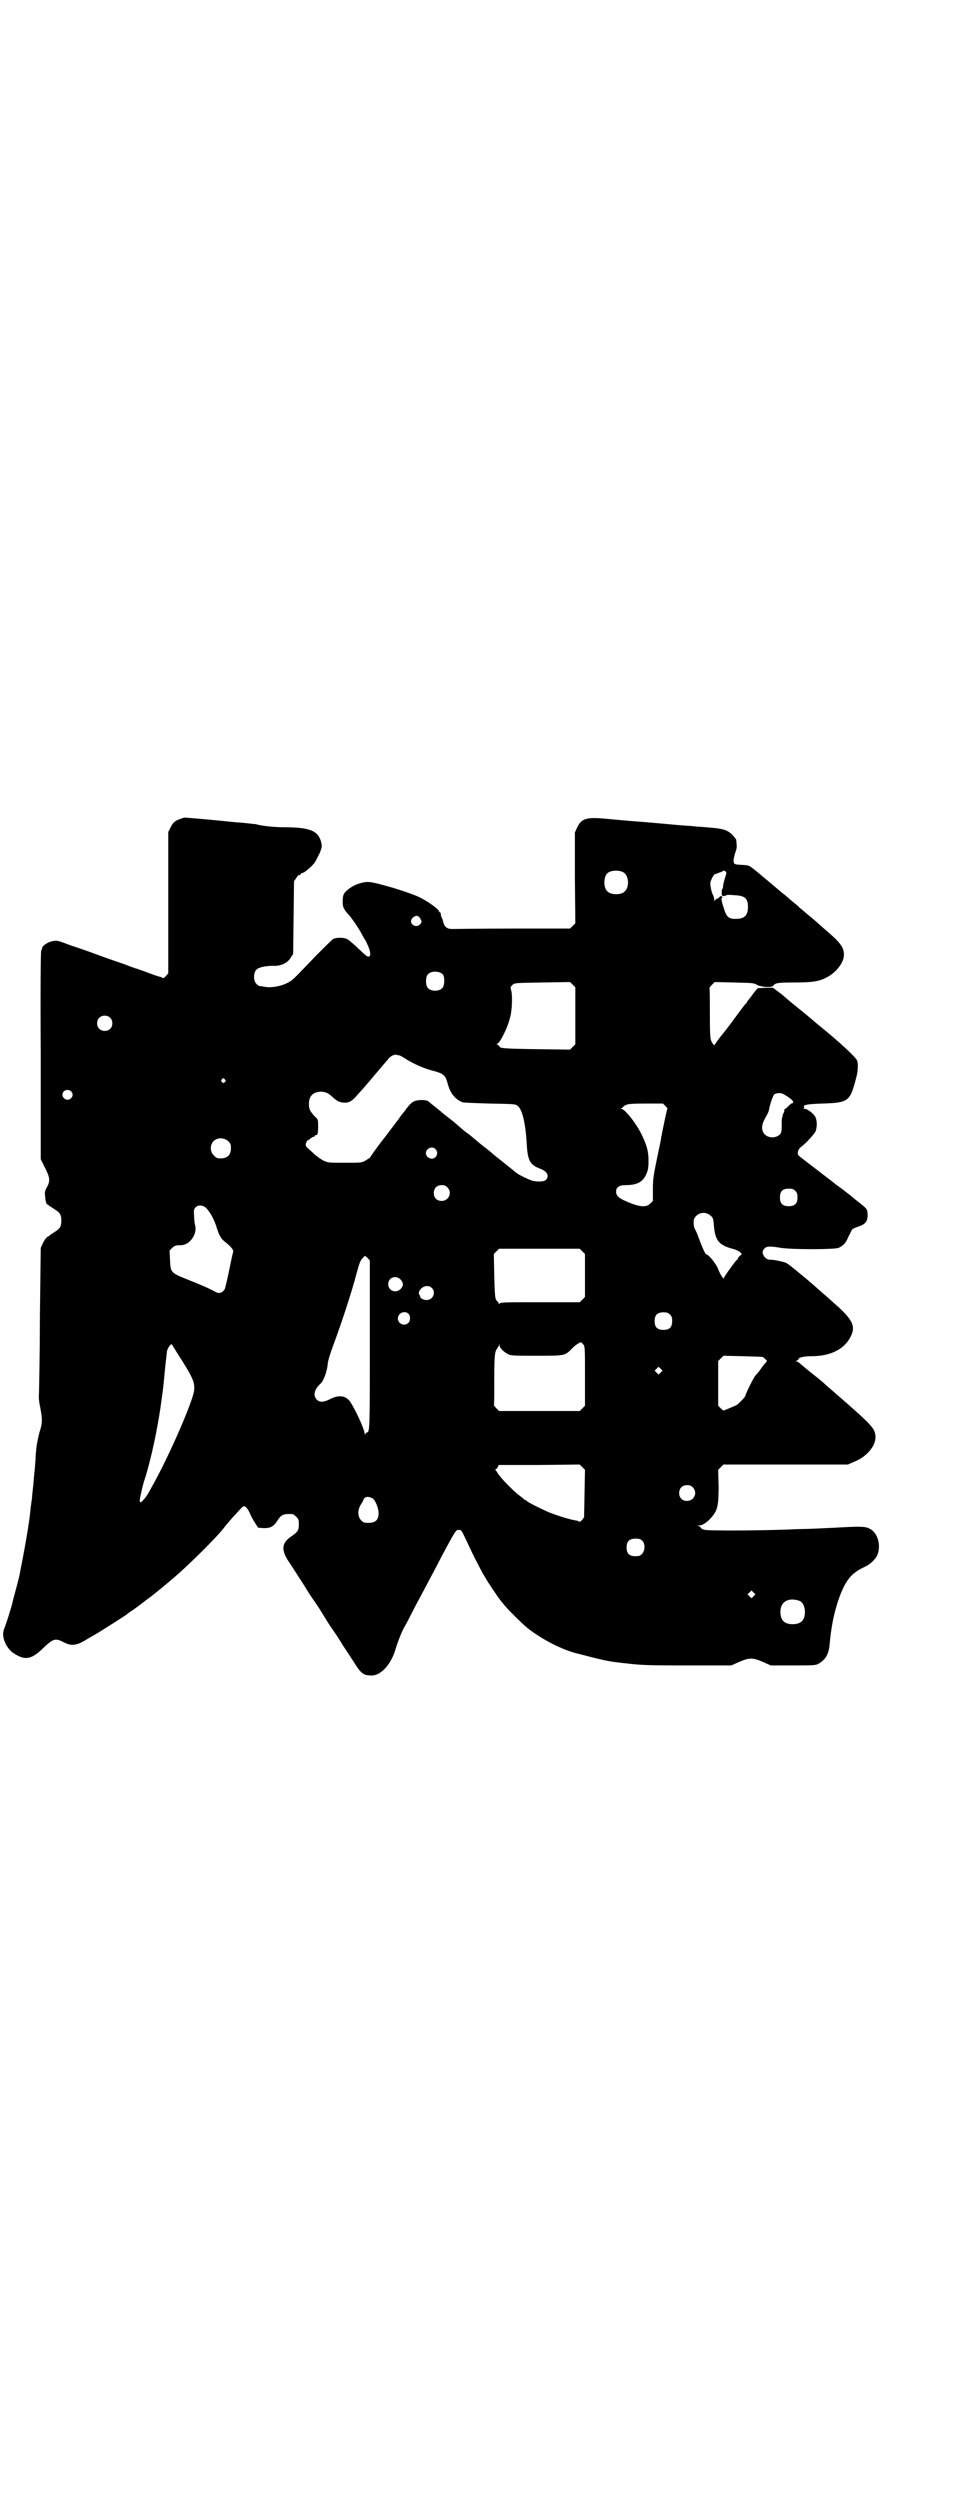 <?xml version="1.0" standalone="no"?>
<!DOCTYPE svg PUBLIC "-//W3C//DTD SVG 20010904//EN"
 "http://www.w3.org/TR/2001/REC-SVG-20010904/DTD/svg10.dtd">
<svg version="1.0" xmlns="http://www.w3.org/2000/svg"
 width="1100pt" height="2850pt" viewBox="0 0 1100 2850"
 preserveAspectRatio="xMidYMid meet">
<g transform="translate(0,2850) scale(0.5,-0.5)"
fill="#000000" stroke="none">
<path d="M412 3833 c-13 -4 -18 -9 -23 -20 l-5 -10 0 -161 0 -161 -6 -7 c-3
-3 -6 -5 -7 -4 0 1 -3 2 -5 3 -3 0 -14 4 -25 8 -11 4 -21 8 -22 8 -1 0 -3 1
-5 2 -2 0 -16 5 -31 11 -15 5 -41 14 -57 20 -16 6 -36 13 -45 16 -9 3 -24 8
-34 12 -17 6 -18 6 -28 4 -11 -2 -23 -11 -23 -16 0 -2 -1 -4 -2 -5 -1 -2 -2
-83 -1 -239 l0 -237 10 -20 c11 -22 12 -29 4 -44 -5 -8 -5 -12 -4 -21 1 -12 3
-18 5 -18 1 0 3 -1 4 -3 2 -1 8 -5 14 -9 11 -7 14 -12 14 -25 0 -13 -3 -18
-14 -25 -6 -4 -11 -7 -12 -8 -1 -1 -3 -3 -6 -4 -3 -2 -7 -8 -10 -14 l-5 -11
-2 -160 c0 -88 -2 -166 -2 -172 -1 -9 0 -19 3 -33 5 -27 5 -34 -2 -56 -3 -11
-6 -26 -7 -35 -1 -9 -2 -21 -2 -28 -1 -7 -1 -17 -2 -24 -1 -7 -2 -21 -3 -32
-1 -11 -3 -25 -3 -31 -1 -6 -2 -13 -2 -15 -1 -2 -1 -9 -2 -16 -2 -23 -13 -87
-24 -141 0 -3 -4 -17 -8 -33 -4 -15 -8 -29 -8 -30 0 -2 -1 -6 -10 -35 -4 -13
-9 -26 -10 -29 -6 -15 3 -39 19 -52 27 -19 42 -18 69 8 24 23 29 25 48 15 17
-9 29 -8 49 4 8 5 19 11 24 14 9 5 67 42 71 45 1 1 7 6 14 10 7 5 15 11 19 14
4 3 10 8 13 10 13 9 37 29 63 51 35 30 94 89 111 110 5 7 23 28 29 34 3 3 7 8
11 12 3 3 6 6 8 6 4 0 10 -8 14 -18 2 -5 7 -14 11 -20 l7 -11 13 -1 c15 0 22
3 31 17 9 14 14 16 34 15 2 0 6 -3 9 -6 5 -5 6 -7 6 -17 0 -14 -2 -17 -16 -27
-23 -15 -25 -31 -8 -57 12 -18 17 -26 37 -57 7 -12 17 -27 22 -34 5 -7 15 -22
22 -34 7 -12 17 -27 22 -34 5 -7 15 -22 22 -34 8 -12 19 -29 25 -38 16 -26 22
-30 40 -30 22 0 45 26 55 61 4 14 14 39 19 48 2 3 10 18 17 32 13 26 23 43 37
70 16 30 24 45 32 61 33 61 32 60 40 60 6 -1 4 2 28 -49 9 -19 21 -41 25 -49
5 -8 9 -15 9 -15 0 -1 28 -43 31 -46 1 -2 5 -6 8 -10 8 -11 44 -46 55 -55 33
-26 80 -50 114 -58 8 -2 27 -7 43 -11 25 -6 35 -8 74 -12 33 -4 59 -4 143 -4
l91 0 18 8 c23 10 31 10 54 0 l18 -8 51 0 c46 0 52 0 58 4 15 8 23 21 25 41 4
43 9 68 19 100 15 45 29 64 56 77 14 7 18 9 27 19 18 18 13 58 -9 70 -10 6
-21 6 -62 4 -15 -1 -42 -2 -61 -3 -19 -1 -46 -1 -60 -2 -78 -3 -186 -3 -194
-1 -5 1 -9 3 -9 4 0 1 -2 3 -4 4 l-5 2 5 0 c8 0 23 11 32 24 10 13 12 26 12
66 l-1 37 6 6 6 6 142 0 142 0 16 7 c27 11 47 35 47 55 0 20 -7 27 -91 100
-10 9 -21 18 -24 21 -3 3 -16 14 -29 24 -13 10 -25 21 -28 23 -3 3 -6 5 -8 5
-2 0 -2 1 0 2 2 0 4 2 4 3 0 4 13 7 31 7 42 0 74 16 88 44 13 25 5 40 -41 80
-7 6 -14 13 -17 15 -18 16 -34 30 -46 40 -40 33 -41 34 -50 36 -16 4 -24 5
-30 5 -5 0 -8 2 -12 6 -6 8 -6 14 0 20 5 5 13 5 37 1 25 -4 121 -4 132 0 10 5
16 10 22 25 4 7 7 14 8 16 1 2 7 5 14 7 17 6 22 12 22 26 0 14 -1 15 -19 29
-9 7 -16 13 -17 14 -1 1 -5 4 -9 7 -4 3 -8 6 -9 7 -1 1 -4 3 -8 6 -4 3 -8 6
-10 7 -4 4 -18 14 -54 42 -16 12 -30 23 -32 25 -3 4 -1 14 6 19 11 8 29 28 33
35 4 10 4 24 0 33 -4 8 -18 19 -25 19 -3 0 -4 1 -2 1 1 1 2 2 1 3 -3 5 7 7 43
8 59 2 62 5 76 59 4 14 5 32 2 39 -3 8 -40 42 -83 77 -5 4 -17 14 -25 21 -19
16 -21 17 -33 27 -5 4 -10 8 -11 9 -1 1 -10 8 -20 17 l-20 15 -17 0 -18 -1 -9
-11 c-4 -6 -10 -13 -12 -16 -2 -2 -4 -5 -4 -6 0 -1 -1 -2 -2 -2 -1 -1 -12 -15
-25 -33 -13 -18 -28 -37 -34 -44 -5 -7 -10 -14 -11 -15 -1 -5 -4 -3 -8 5 -3 5
-4 14 -4 64 0 32 0 58 -1 58 0 1 2 4 6 8 l6 6 44 -1 c41 -1 45 -1 52 -5 10 -6
36 -7 38 -2 4 6 11 7 47 7 46 0 60 3 79 14 20 12 35 33 35 49 0 17 -8 28 -41
56 -8 7 -15 13 -16 14 -1 1 -11 10 -22 19 -11 9 -21 18 -23 19 -1 2 -6 6 -11
10 -6 5 -11 9 -13 11 -2 2 -7 6 -12 10 -5 4 -10 8 -11 9 -2 2 -13 11 -44 37
-24 20 -23 19 -37 20 -20 1 -21 1 -22 9 0 4 2 13 4 19 3 8 4 14 3 19 0 5 -1 9
-1 11 -1 1 -4 6 -9 11 -10 10 -21 14 -49 16 -10 1 -22 2 -25 2 -3 0 -13 1 -21
2 -8 0 -41 3 -73 6 -32 3 -64 5 -72 6 -26 2 -32 3 -56 5 -37 3 -49 -1 -58 -21
l-5 -11 0 -103 1 -104 -6 -6 -6 -6 -130 0 c-72 0 -134 -1 -139 -1 -11 0 -17 4
-20 14 -1 5 -3 11 -4 12 -1 2 -2 6 -2 8 0 2 -1 4 -2 4 -1 0 -2 1 -2 2 0 5 -27
24 -46 33 -13 6 -45 17 -70 24 -43 12 -48 12 -65 7 -15 -4 -32 -16 -36 -24 -2
-3 -3 -10 -3 -17 0 -13 2 -18 15 -32 4 -4 22 -30 26 -38 2 -4 7 -13 11 -19 9
-17 13 -31 10 -35 -4 -5 -7 -2 -31 21 -9 8 -18 16 -21 17 -7 4 -25 4 -32 0 -3
-2 -20 -19 -39 -38 -42 -44 -47 -49 -54 -55 -15 -12 -42 -19 -62 -16 -6 1 -11
2 -13 2 -1 0 -4 2 -7 5 -7 7 -7 25 0 32 5 6 22 9 38 9 17 -1 33 6 40 18 l6 9
1 83 1 83 5 7 c3 5 6 8 6 7 1 -1 3 0 4 2 1 2 4 3 5 3 3 0 19 13 26 22 4 5 9
16 13 24 5 13 5 15 3 24 -7 26 -25 34 -87 34 -19 0 -50 3 -62 7 -2 0 -10 1
-19 2 -9 1 -20 2 -24 2 -46 5 -116 11 -119 11 -2 0 -6 -1 -10 -3z m1011 -122
c12 -7 14 -33 3 -43 -8 -9 -32 -9 -40 0 -9 8 -9 32 0 41 7 7 27 8 37 2z m233
-8 c-3 -8 -7 -25 -6 -27 0 -1 -1 -2 -1 -2 -1 0 -2 -4 -2 -9 0 -7 1 -8 4 -8 2
0 5 1 7 2 1 1 9 1 18 0 24 -1 31 -7 31 -27 0 -19 -8 -27 -28 -27 -16 0 -21 4
-27 24 -6 18 -7 26 -3 24 1 -1 1 -1 -1 2 -2 3 -3 3 -7 -1 -3 -3 -5 -4 -5 -3 0
1 -1 0 -3 -2 -3 -4 -3 -4 -3 0 0 3 -1 7 -3 11 -2 3 -4 11 -5 17 -2 11 -1 12 3
21 3 6 6 10 7 9 0 0 4 1 8 3 4 1 8 3 8 3 1 0 2 1 3 2 1 0 3 0 5 -2 2 -2 2 -4
0 -10z m-697 -97 c4 -7 4 -9 -1 -14 -7 -7 -20 -2 -20 8 0 5 7 12 13 12 2 0 6
-2 8 -6z m52 -128 c4 -6 4 -24 -1 -30 -7 -9 -27 -9 -34 0 -5 6 -5 24 0 30 7 9
27 9 35 0z m302 -94 l0 -65 -6 -6 -6 -6 -77 1 c-71 1 -84 2 -84 6 0 1 -2 2 -4
4 -3 1 -4 2 -2 2 6 0 24 35 30 60 5 16 6 55 2 64 -1 5 -1 6 3 10 5 5 5 5 68 6
l64 1 6 -6 6 -6 0 -65z m-1062 -4 c7 -6 7 -19 1 -25 -6 -7 -19 -7 -25 -1 -7 6
-7 19 -1 25 6 7 19 7 25 1z m660 -86 c1 0 7 -3 13 -7 18 -12 44 -23 63 -28 24
-6 29 -10 34 -27 6 -24 16 -37 34 -45 2 -1 30 -2 62 -3 55 -1 59 -1 64 -5 11
-8 18 -39 21 -85 2 -40 7 -50 32 -59 15 -6 20 -16 12 -25 -4 -4 -17 -5 -31 -2
-9 3 -33 14 -39 20 -20 16 -27 22 -40 32 -5 4 -10 8 -11 9 -1 1 -9 8 -17 14
-16 12 -23 19 -27 22 -1 1 -6 5 -11 9 -10 7 -12 9 -26 21 -10 9 -13 11 -26 21
-5 4 -10 8 -12 10 -4 3 -7 6 -20 16 -5 4 -9 8 -10 8 -1 1 -7 2 -13 2 -15 0
-22 -3 -31 -14 -4 -5 -8 -10 -9 -12 -2 -2 -8 -9 -13 -17 -25 -33 -41 -54 -42
-55 -1 -1 -23 -31 -24 -34 -1 0 -5 -3 -10 -6 -9 -5 -10 -5 -47 -5 -37 0 -38 0
-49 5 -6 3 -15 10 -20 14 -5 5 -11 10 -13 12 -7 5 -9 10 -6 15 1 3 2 5 3 5 1
0 4 2 6 4 3 2 6 4 7 4 2 0 3 1 3 2 0 1 1 2 3 2 4 0 5 5 5 21 0 14 0 15 -8 22
-10 11 -13 16 -13 28 0 19 10 28 29 28 11 -1 15 -3 27 -14 9 -8 15 -11 27 -11
9 0 16 4 27 17 6 7 14 15 17 19 8 9 43 51 52 61 6 9 16 14 22 12 1 -1 3 -1 5
-1z m-398 -55 c3 -3 3 -3 0 -6 -3 -3 -3 -3 -6 0 -3 2 -3 3 -1 6 4 4 4 4 7 0z
m-351 -27 c5 -5 5 -11 0 -16 -10 -10 -27 5 -16 16 4 4 12 4 16 0z m1625 -6
c13 -7 23 -15 23 -18 0 -3 -1 -4 -2 -3 -1 0 -5 -3 -9 -7 -4 -4 -7 -7 -8 -6 0
0 -1 -1 -1 -3 0 -3 -1 -5 -1 -6 -1 0 -2 -2 -2 -4 -1 -1 -1 -4 -2 -7 -1 -3 -1
-8 -1 -11 0 -17 0 -21 -3 -26 -8 -10 -26 -11 -36 -1 -8 9 -8 21 2 38 4 7 8 15
8 18 2 12 9 32 12 35 5 3 14 4 20 1z m-268 -28 c3 -3 5 -6 4 -6 -1 -1 -10 -44
-14 -65 0 -3 -5 -26 -10 -50 -8 -39 -9 -46 -9 -69 l0 -26 -6 -6 c-8 -8 -20 -8
-40 -1 -29 11 -38 17 -38 28 0 10 7 15 21 15 25 0 39 6 47 23 5 11 6 15 6 34
0 20 -4 34 -15 57 -12 25 -36 56 -46 60 -3 1 -3 2 0 2 1 0 3 1 3 2 0 1 3 3 7
5 5 2 13 3 45 3 l39 0 6 -6z m-998 -80 c5 -5 6 -7 6 -16 0 -15 -8 -23 -23 -23
-9 0 -11 1 -16 7 -9 8 -9 23 -1 32 9 9 24 9 34 0z m473 -18 c5 -6 5 -12 0 -18
-7 -8 -22 -2 -22 9 0 11 15 17 22 9z m27 -87 c12 -12 3 -31 -13 -31 -11 0 -18
7 -18 18 0 11 7 18 18 18 6 0 9 -1 13 -5z m794 -8 c4 -4 5 -7 5 -15 0 -14 -6
-20 -20 -20 -14 0 -20 6 -20 20 0 14 6 20 20 20 8 0 11 -1 15 -5z m-1347 -37
c8 -6 19 -24 25 -42 6 -21 12 -31 19 -36 15 -12 22 -20 20 -25 -1 -2 -5 -21
-9 -41 -4 -20 -9 -40 -10 -43 -5 -8 -12 -11 -20 -7 -19 10 -33 16 -63 28 -40
16 -41 16 -42 46 l-1 21 6 6 c6 5 8 6 18 6 9 0 12 2 19 6 13 11 19 26 15 41
-1 3 -2 12 -2 20 -1 13 -1 14 3 19 6 6 14 6 22 1z m1154 -20 c5 -4 6 -7 7 -20
3 -37 11 -47 46 -56 4 -1 10 -4 13 -6 l5 -5 -4 -4 c-3 -2 -5 -5 -5 -6 0 -2 -1
-3 -2 -3 -3 -2 -30 -39 -30 -42 0 -5 -10 11 -14 23 -5 11 -21 31 -26 31 -2 0
-8 12 -19 42 -3 8 -7 16 -8 18 -1 1 -2 7 -2 12 0 8 1 11 6 16 9 9 24 9 33 0z
m-293 -81 l6 -6 0 -49 0 -49 -6 -6 -6 -6 -91 0 c-78 0 -90 0 -92 -3 -2 -3 -2
-2 -2 1 0 1 -1 3 -2 3 0 0 -2 2 -4 5 -2 3 -3 14 -4 54 l-1 50 6 6 6 6 92 0 92
0 6 -6z m-485 -212 c0 -194 0 -201 -7 -201 -2 0 -3 -2 -3 -4 0 -3 -1 -1 -2 3
-2 12 -20 51 -32 70 -10 15 -26 18 -47 7 -14 -7 -23 -8 -30 -1 -9 9 -6 23 8
36 8 6 16 31 17 46 0 5 6 25 16 51 17 47 38 110 49 152 8 29 9 32 16 39 l4 4
6 -5 5 -6 0 -191z m71 147 c6 -8 6 -13 0 -20 -11 -12 -29 -5 -29 10 0 16 18
22 29 10z m70 -18 c11 -10 3 -28 -11 -28 -8 0 -15 4 -15 8 0 1 -1 2 -1 3 -4 3
-2 10 3 15 7 7 18 8 24 2z m-53 -59 c5 -5 5 -16 0 -21 -9 -9 -24 -2 -24 10 0
12 15 19 24 11z m597 -2 c4 -4 5 -7 5 -15 0 -14 -6 -20 -20 -20 -14 0 -20 6
-20 20 0 14 6 20 20 20 8 0 11 -1 15 -5z m-199 -67 c5 -5 5 -6 5 -73 l0 -68
-6 -6 -6 -6 -92 0 -92 0 -6 6 c-3 3 -6 7 -6 7 1 1 1 27 1 58 0 55 1 65 7 72 1
2 3 5 4 7 0 4 1 4 1 0 0 -6 9 -15 19 -20 7 -4 13 -4 66 -4 65 0 64 0 80 16 6
7 17 14 21 15 0 0 2 -2 4 -4z m-928 -17 c38 -59 43 -70 41 -89 -2 -23 -57
-150 -96 -219 -11 -20 -12 -22 -20 -31 -9 -10 -10 -5 -5 16 2 9 4 18 5 20 0 2
3 11 6 20 14 48 25 101 33 153 5 38 6 38 10 84 2 22 5 43 5 46 1 7 9 18 11 16
1 -1 5 -8 10 -16z m1339 -13 c0 0 3 -2 5 -4 5 -5 5 -5 2 -8 -2 -2 -7 -8 -11
-14 -4 -6 -10 -13 -13 -16 -4 -5 -20 -36 -23 -46 -1 -4 -10 -13 -18 -20 -2 -2
-10 -5 -17 -8 -7 -3 -13 -5 -14 -6 -1 0 -4 2 -7 5 l-6 6 0 51 0 51 6 6 6 6 45
-1 c25 -1 45 -1 45 -2z m-233 -35 l-5 -5 -4 4 -5 5 4 4 5 5 4 -4 5 -5 -4 -4z
m-174 -276 l-1 -54 -5 -7 c-4 -3 -6 -5 -6 -4 0 1 -2 2 -5 3 -16 2 -46 12 -64
19 -21 9 -50 24 -51 26 0 1 -2 2 -3 2 -2 0 -3 1 -3 2 0 0 -5 4 -10 8 -12 8
-46 43 -50 51 -2 3 -4 7 -5 7 -1 1 -1 2 0 2 1 0 3 2 5 5 l2 5 92 0 93 1 6 -6
6 -6 -1 -54z m247 14 c12 -12 3 -31 -13 -31 -11 0 -18 7 -18 18 0 11 7 18 18
18 6 0 9 -1 13 -5z m-731 -25 c6 -3 14 -22 14 -34 0 -15 -7 -22 -23 -22 -10 0
-12 1 -17 6 -8 8 -8 23 -1 35 3 4 6 10 7 13 3 6 11 7 20 2z m616 -97 c7 -7 6
-23 -1 -30 -4 -4 -7 -5 -15 -5 -14 0 -20 6 -20 20 0 14 6 20 21 20 8 0 11 -1
15 -5z m254 -126 l-5 -5 -4 4 -5 5 4 4 5 5 4 -4 5 -5 -4 -4z m105 -11 c7 -3
12 -13 12 -25 0 -19 -9 -28 -28 -28 -19 0 -28 9 -28 28 0 24 19 34 44 25z"/>
</g>
</svg>
